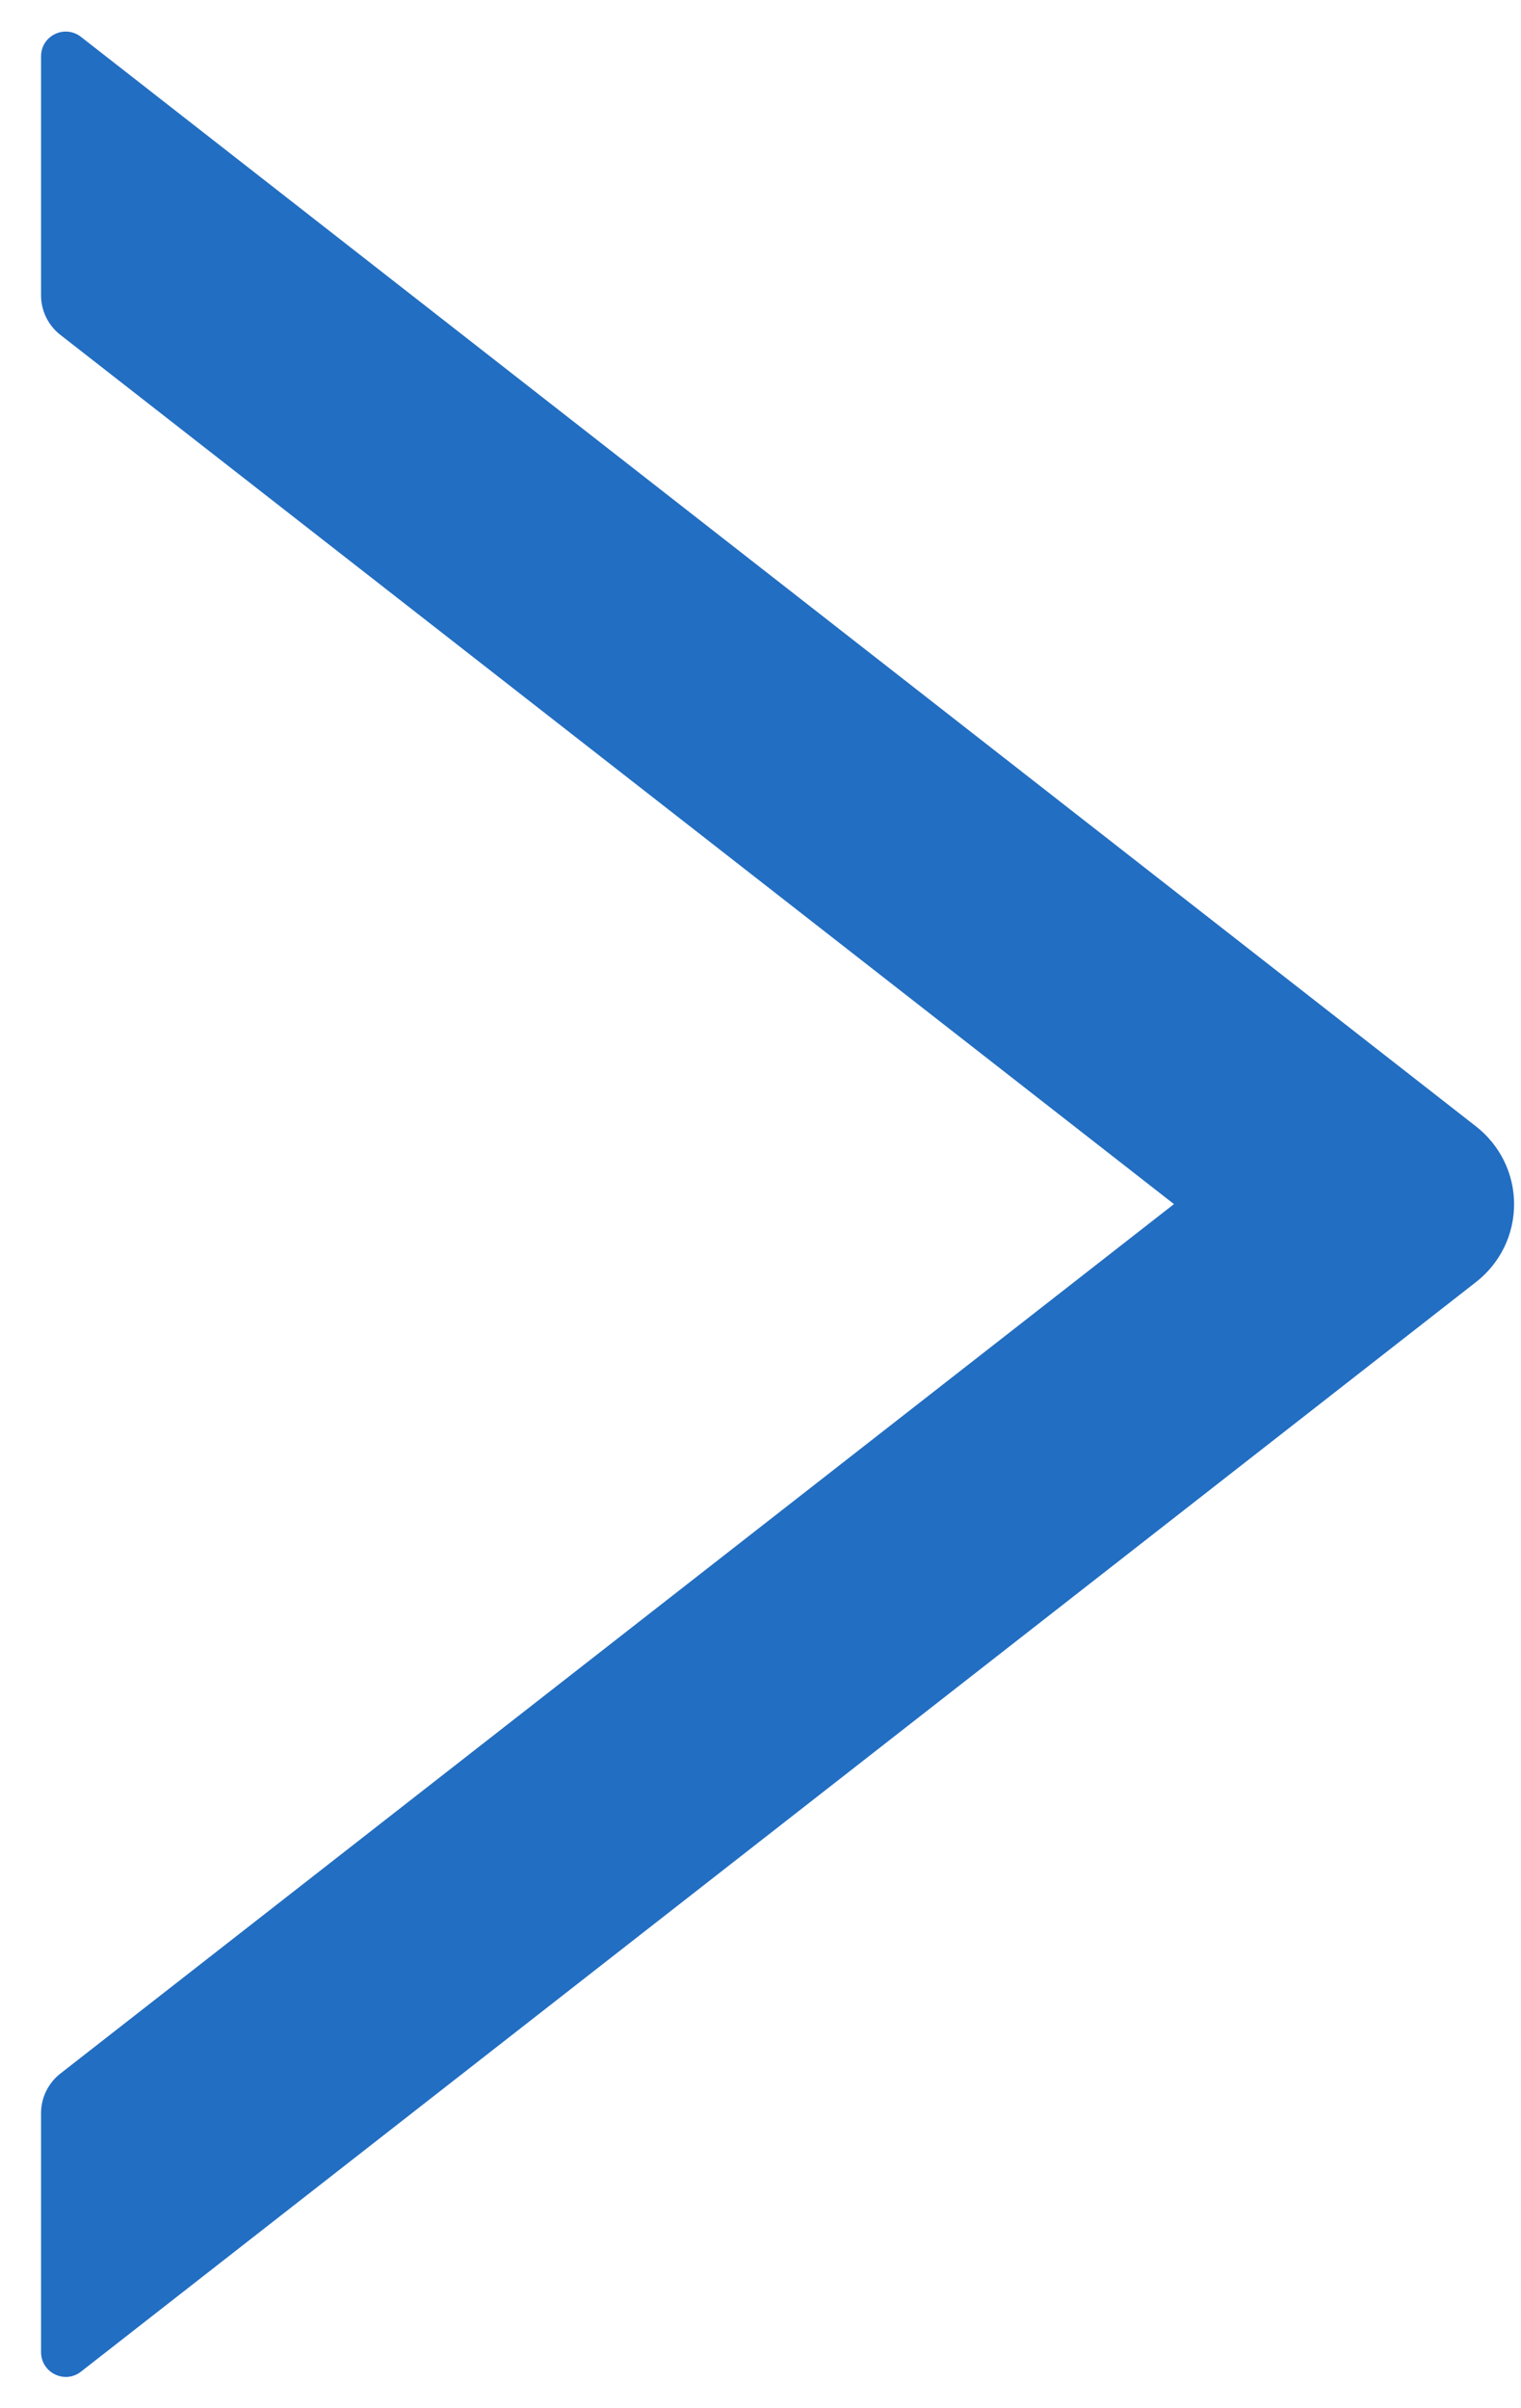 <svg width="24" height="38" viewBox="0 0 24 38" fill="none" xmlns="http://www.w3.org/2000/svg">
<path d="M0.648 33.34V37.115C0.648 37.442 1.024 37.623 1.278 37.423L23.29 20.23C23.477 20.085 23.628 19.898 23.733 19.686C23.837 19.473 23.891 19.239 23.891 19.002C23.891 18.765 23.837 18.531 23.733 18.319C23.628 18.106 23.477 17.92 23.29 17.774L1.278 0.582C1.02 0.382 0.648 0.562 0.648 0.889V4.664C0.648 4.903 0.761 5.133 0.946 5.279L18.524 19L0.946 32.725C0.761 32.872 0.648 33.101 0.648 33.34Z" fill="#226EC2"/>
</svg>
